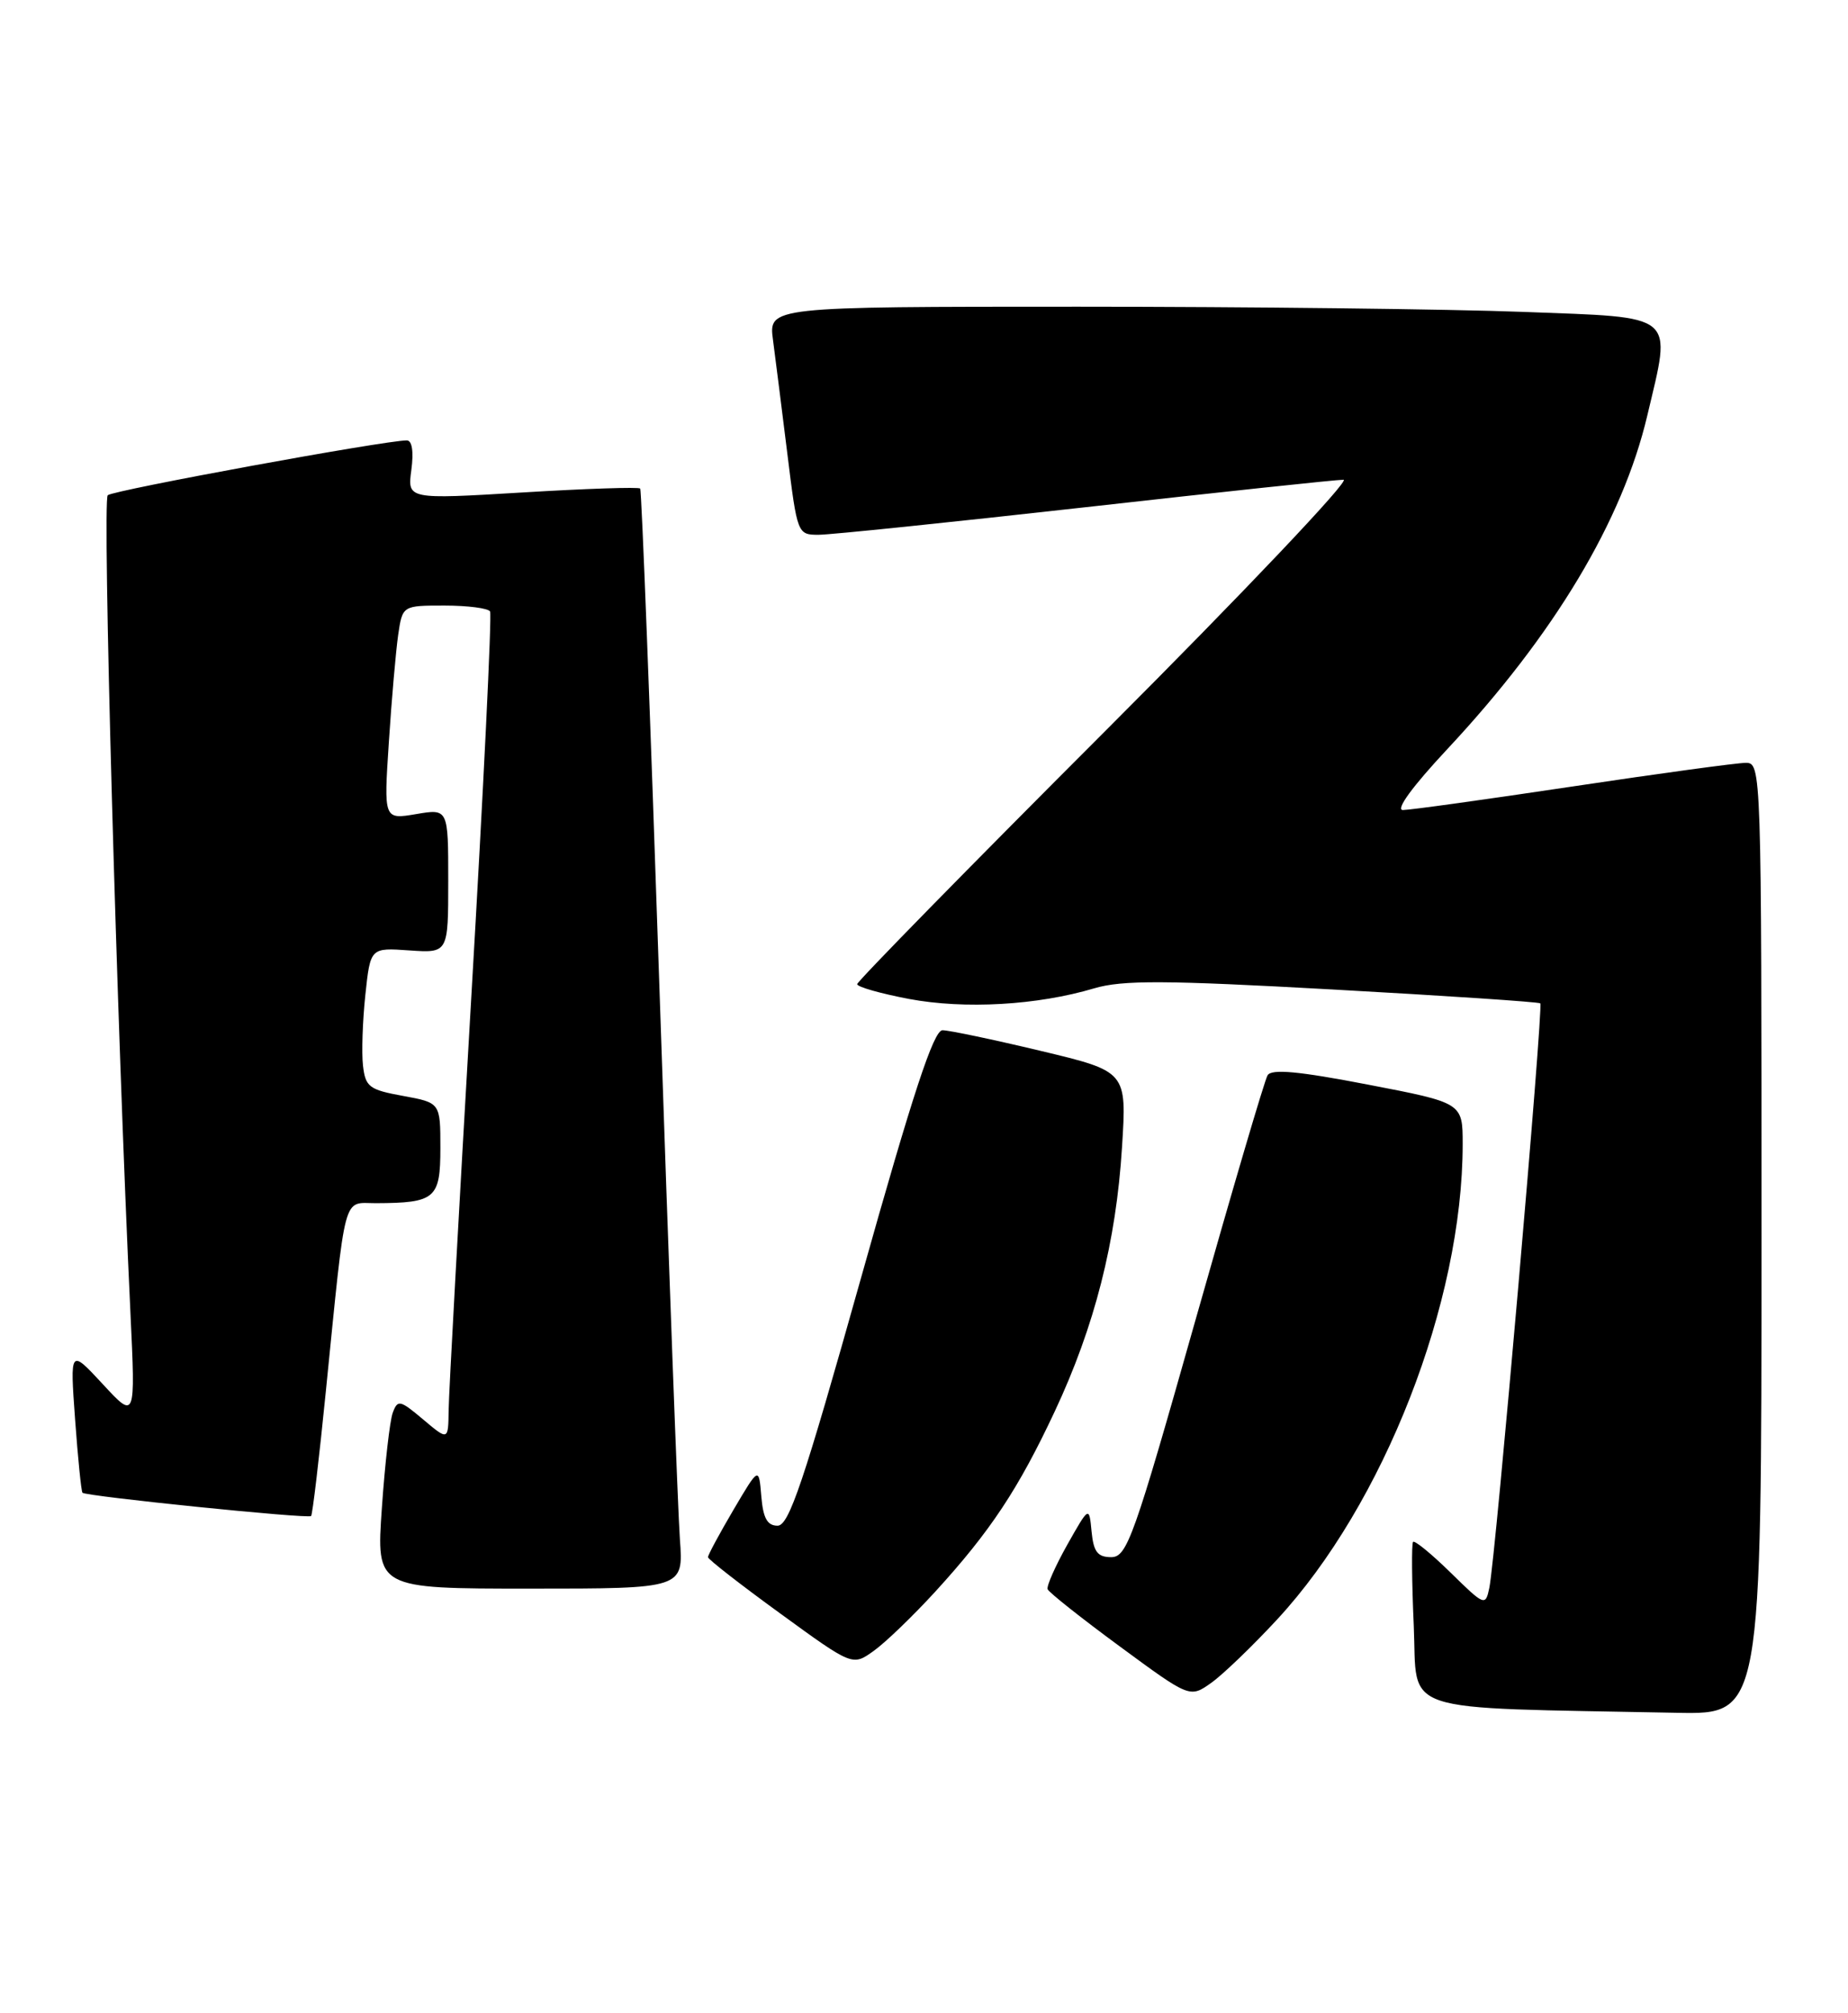 <?xml version="1.0" encoding="UTF-8" standalone="no"?>
<!DOCTYPE svg PUBLIC "-//W3C//DTD SVG 1.1//EN" "http://www.w3.org/Graphics/SVG/1.1/DTD/svg11.dtd" >
<svg xmlns="http://www.w3.org/2000/svg" xmlns:xlink="http://www.w3.org/1999/xlink" version="1.1" viewBox="0 0 235 256">
 <g >
 <path fill="currentColor"
d=" M 224.00 157.50 C 224.00 97.63 223.98 97.00 222.00 97.00 C 220.89 97.00 211.00 98.35 200.00 100.00 C 189.00 101.65 179.29 103.00 178.40 103.00 C 177.42 103.00 179.60 100.01 184.05 95.25 C 197.64 80.70 206.32 66.23 209.48 52.83 C 212.58 39.69 213.43 40.41 193.75 39.66 C 184.26 39.30 158.78 39.00 137.11 39.00 C 97.73 39.00 97.73 39.00 98.30 43.25 C 98.61 45.59 99.43 52.11 100.13 57.75 C 101.38 67.91 101.42 68.00 104.09 68.00 C 105.58 68.00 120.84 66.42 138.00 64.50 C 155.16 62.57 169.95 61.00 170.85 61.00 C 171.75 61.00 158.20 75.29 140.74 92.76 C 123.28 110.22 109.00 124.80 109.00 125.14 C 109.00 125.49 111.96 126.33 115.59 127.02 C 122.67 128.35 131.90 127.83 139.15 125.67 C 142.73 124.61 148.09 124.63 169.50 125.82 C 183.80 126.61 195.67 127.40 195.87 127.58 C 196.29 127.95 190.17 198.25 189.39 201.90 C 188.90 204.25 188.78 204.20 184.46 199.96 C 182.03 197.58 179.88 195.82 179.69 196.06 C 179.49 196.30 179.53 201.10 179.78 206.72 C 180.28 218.10 177.18 217.07 213.25 217.79 C 224.00 218.00 224.00 218.00 224.00 157.50 Z  M 162.39 205.94 C 175.97 191.28 186.00 165.59 186.00 145.48 C 186.00 140.23 186.00 140.23 173.94 137.91 C 165.13 136.21 161.69 135.89 161.19 136.73 C 160.81 137.35 156.68 151.40 152.00 167.93 C 144.18 195.58 143.32 197.99 141.31 198.00 C 139.58 198.00 139.06 197.33 138.81 194.75 C 138.50 191.50 138.50 191.50 135.72 196.42 C 134.20 199.13 133.07 201.67 133.22 202.08 C 133.38 202.48 137.51 205.76 142.41 209.36 C 151.31 215.91 151.31 215.91 154.03 213.98 C 155.52 212.92 159.28 209.30 162.39 205.94 Z  M 118.92 202.40 C 125.93 194.73 129.50 189.34 134.13 179.46 C 139.20 168.65 141.93 157.92 142.68 145.87 C 143.29 136.24 143.29 136.24 132.32 133.62 C 126.29 132.18 120.68 131.00 119.85 131.00 C 118.73 131.00 116.09 139.01 109.49 162.50 C 102.17 188.54 100.33 194.00 98.88 194.00 C 97.57 194.00 97.04 193.04 96.81 190.25 C 96.50 186.50 96.50 186.50 93.26 192.00 C 91.48 195.03 90.03 197.72 90.03 198.00 C 90.04 198.28 94.18 201.50 99.23 205.17 C 108.41 211.85 108.41 211.85 111.09 209.93 C 112.57 208.88 116.09 205.49 118.92 202.40 Z  M 86.46 195.75 C 86.21 192.31 85.04 160.93 83.87 126.00 C 82.70 91.08 81.59 62.33 81.41 62.12 C 81.22 61.91 74.48 62.13 66.44 62.62 C 51.80 63.50 51.80 63.50 52.31 59.75 C 52.62 57.41 52.40 56.00 51.73 56.00 C 48.94 56.00 14.41 62.33 13.70 62.97 C 13.00 63.61 14.85 130.36 16.59 167.00 C 17.23 180.50 17.23 180.50 13.07 176.00 C 8.90 171.50 8.90 171.50 9.55 180.50 C 9.91 185.45 10.33 189.64 10.49 189.81 C 10.92 190.26 39.18 193.15 39.56 192.77 C 39.74 192.59 40.58 185.49 41.43 176.97 C 44.03 151.12 43.53 153.00 47.81 152.99 C 55.36 152.96 56.00 152.41 56.00 145.99 C 56.00 140.22 56.00 140.22 51.25 139.35 C 46.95 138.57 46.47 138.21 46.16 135.50 C 45.97 133.85 46.11 129.81 46.46 126.50 C 47.10 120.50 47.10 120.50 52.05 120.85 C 57.00 121.19 57.00 121.19 57.00 112.01 C 57.00 102.82 57.00 102.82 52.90 103.52 C 48.80 104.21 48.80 104.21 49.45 94.35 C 49.80 88.93 50.34 82.81 50.63 80.75 C 51.18 77.00 51.18 77.00 56.53 77.00 C 59.47 77.00 62.08 77.34 62.32 77.75 C 62.56 78.16 61.48 100.33 59.92 127.00 C 58.37 153.68 57.07 177.23 57.05 179.34 C 57.00 183.18 57.00 183.18 53.81 180.49 C 50.85 178.00 50.57 177.94 49.94 179.65 C 49.57 180.67 48.95 186.11 48.56 191.75 C 47.84 202.00 47.84 202.00 67.38 202.00 C 86.92 202.00 86.92 202.00 86.46 195.75 Z "/>
</g>
</svg>